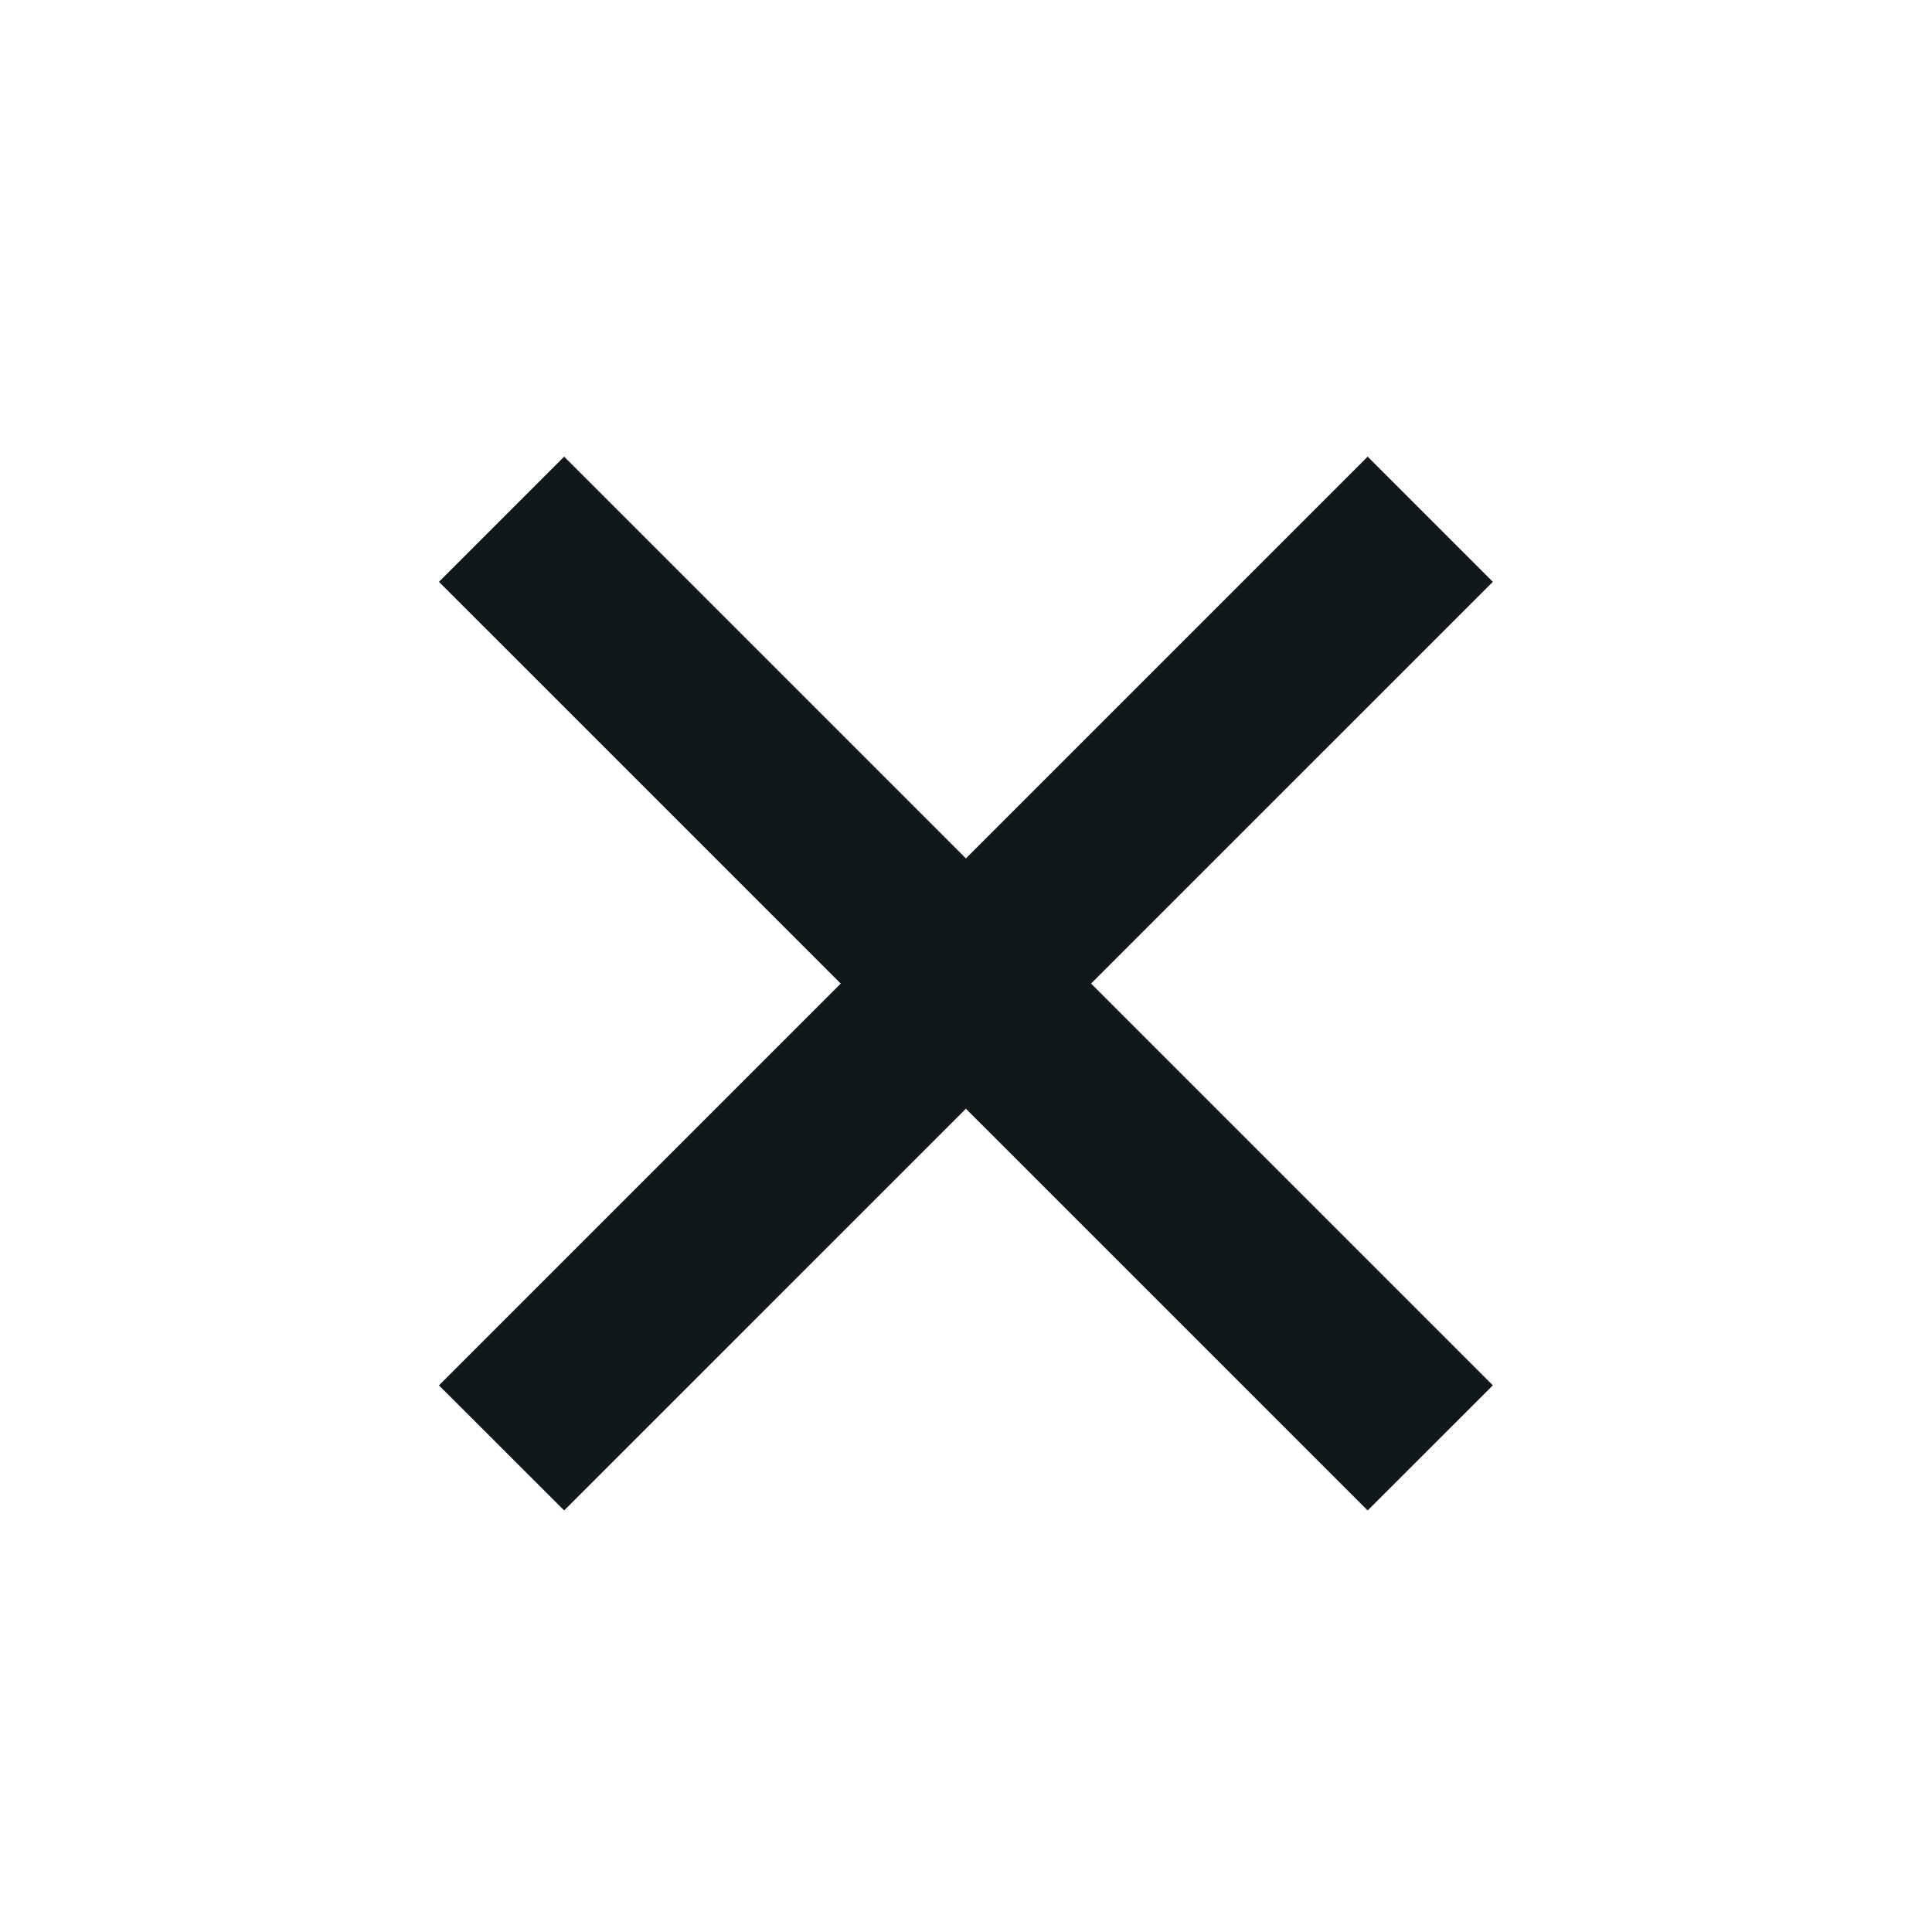 <svg width="20" height="20" viewBox="0 0 20 20" fill="none" xmlns="http://www.w3.org/2000/svg">
<path d="M14.158 15.636L4.544 6.023L5.84 4.727L15.454 14.341L14.158 15.636ZM5.84 15.636L4.544 14.341L14.158 4.727L15.454 6.023L5.84 15.636Z" fill="#11181C"/>
</svg>
